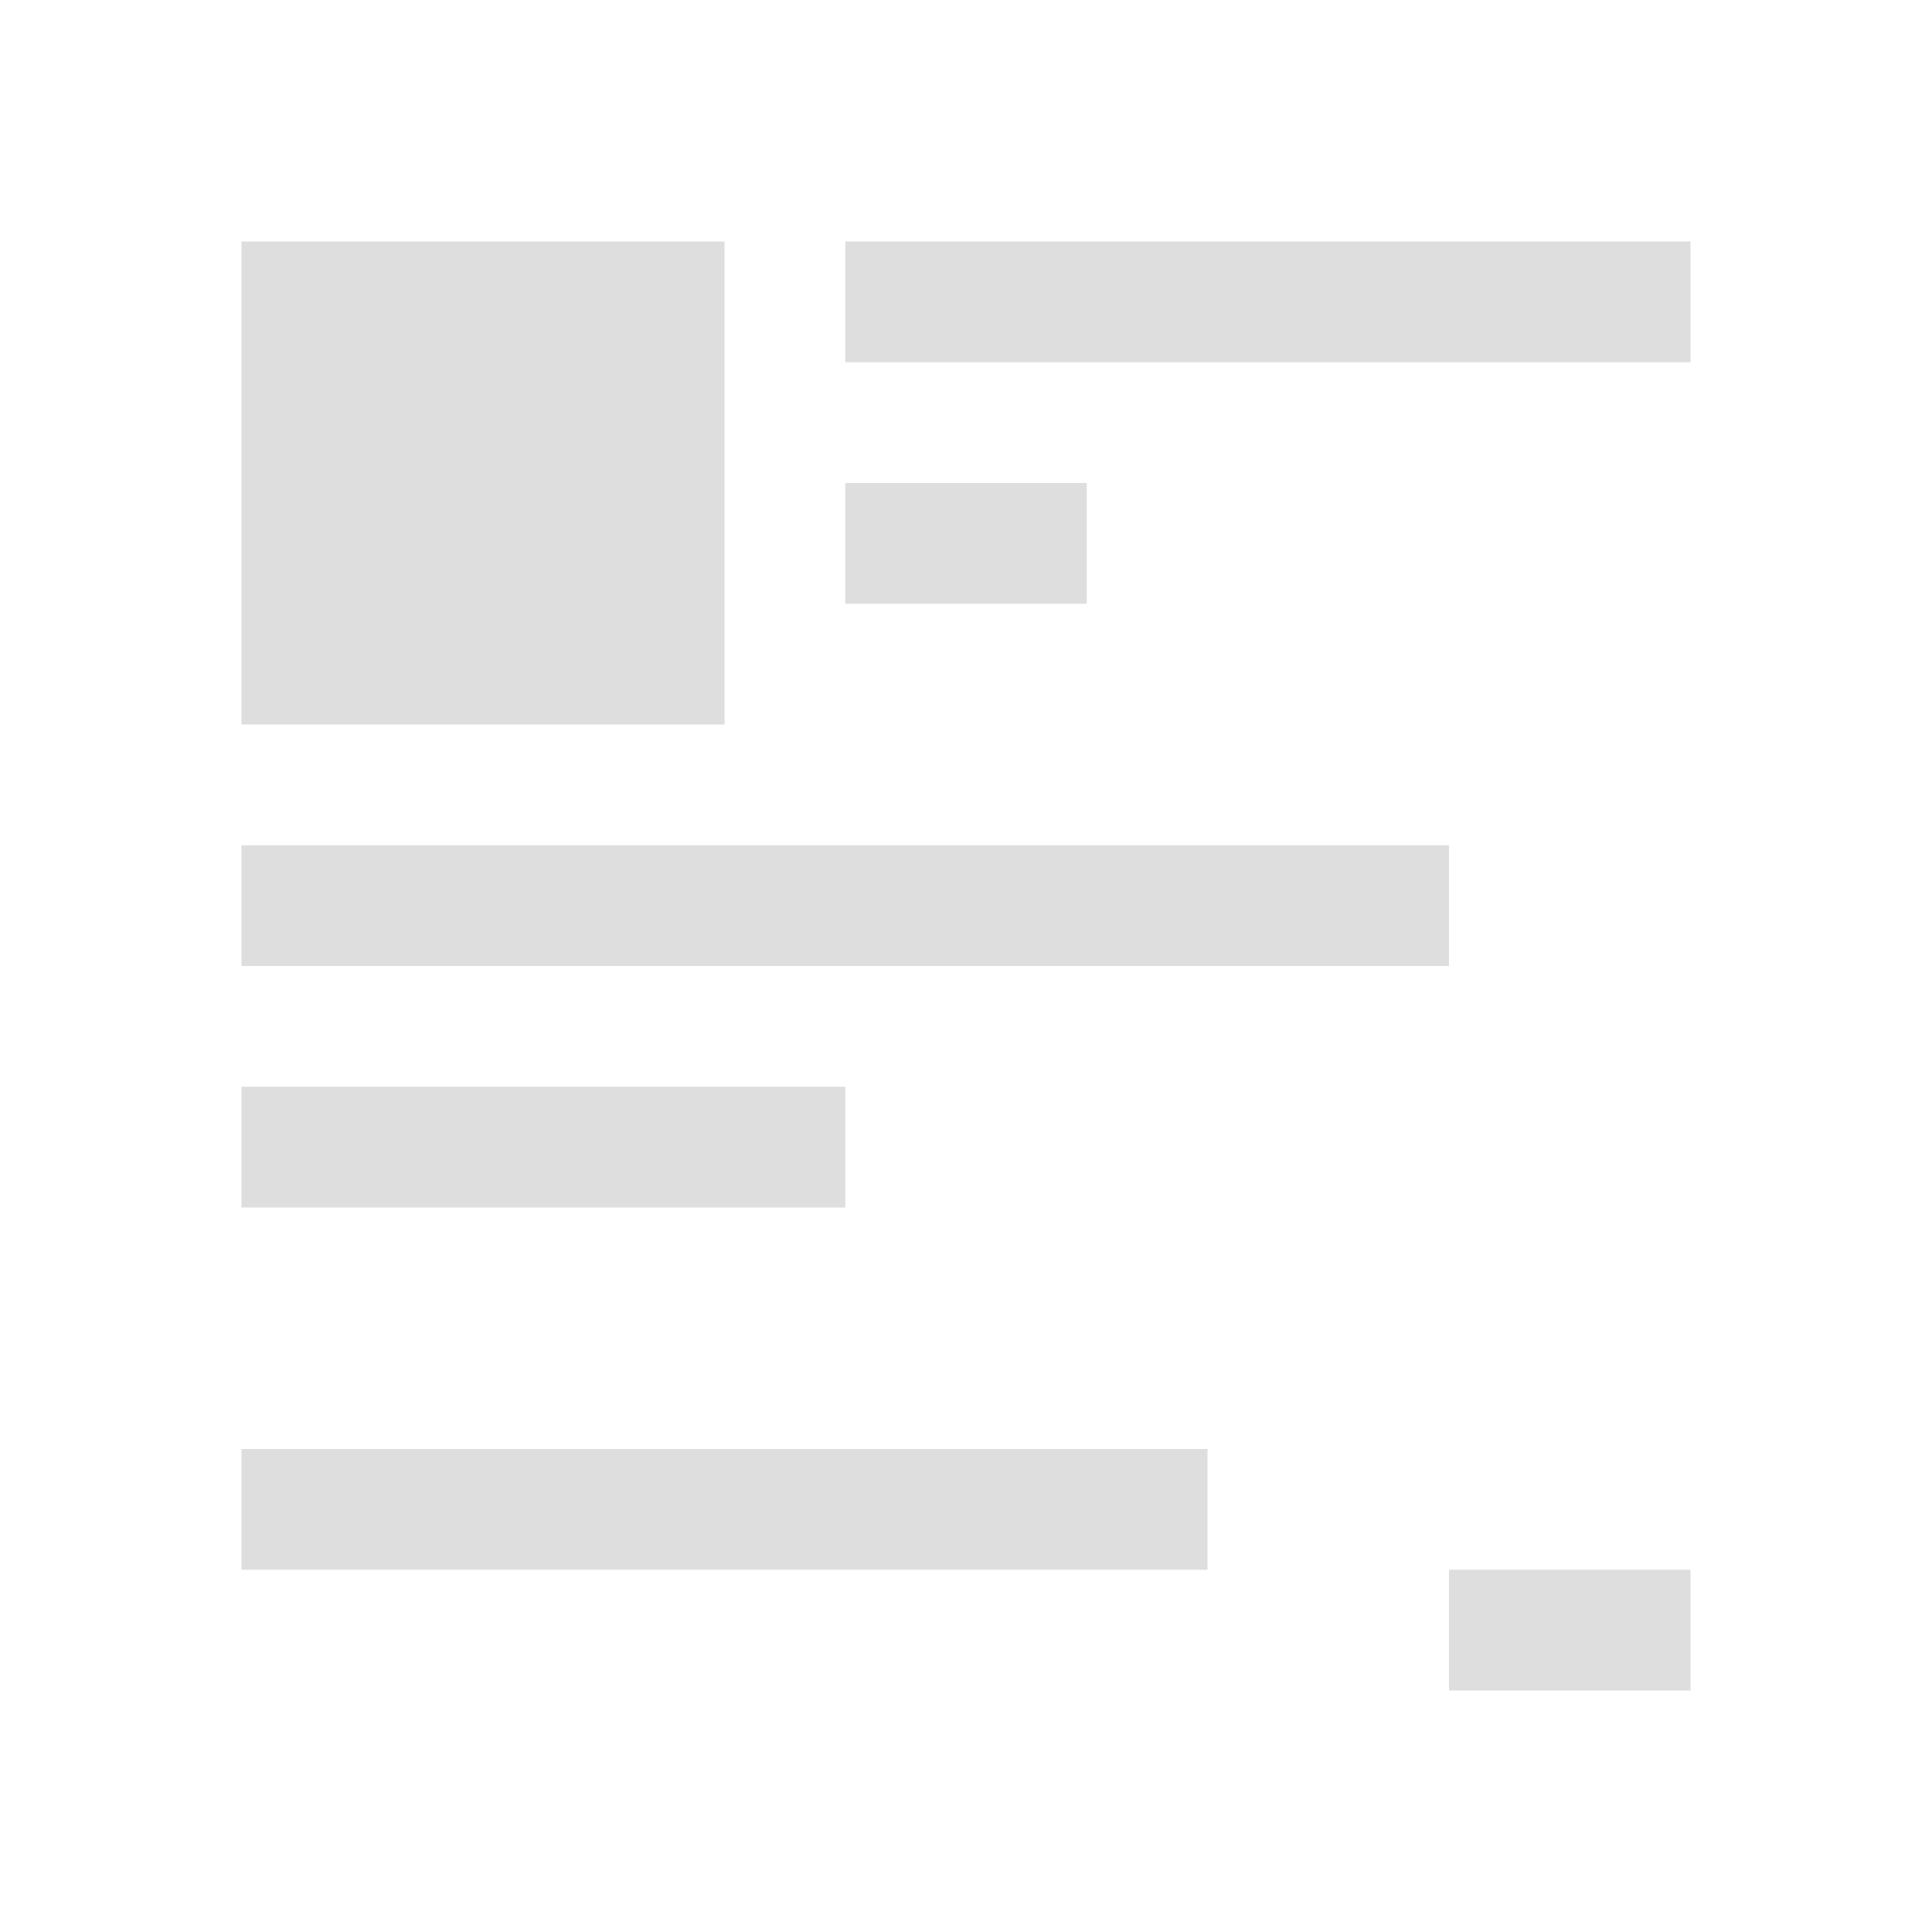 <svg xmlns="http://www.w3.org/2000/svg" viewBox="0 0 16 16"><path style="fill:currentColor;fill-opacity:1;stroke:none;color:#dedede" d="M2 2v4h4V2H2zm5 0v1h7V2H7zm0 2v1h2V4H7zM2 7v1h10V7H2zm0 2v1h5V9H2zm0 3v1h8v-1H2zm10 1v1h2v-1h-2z"/></svg>